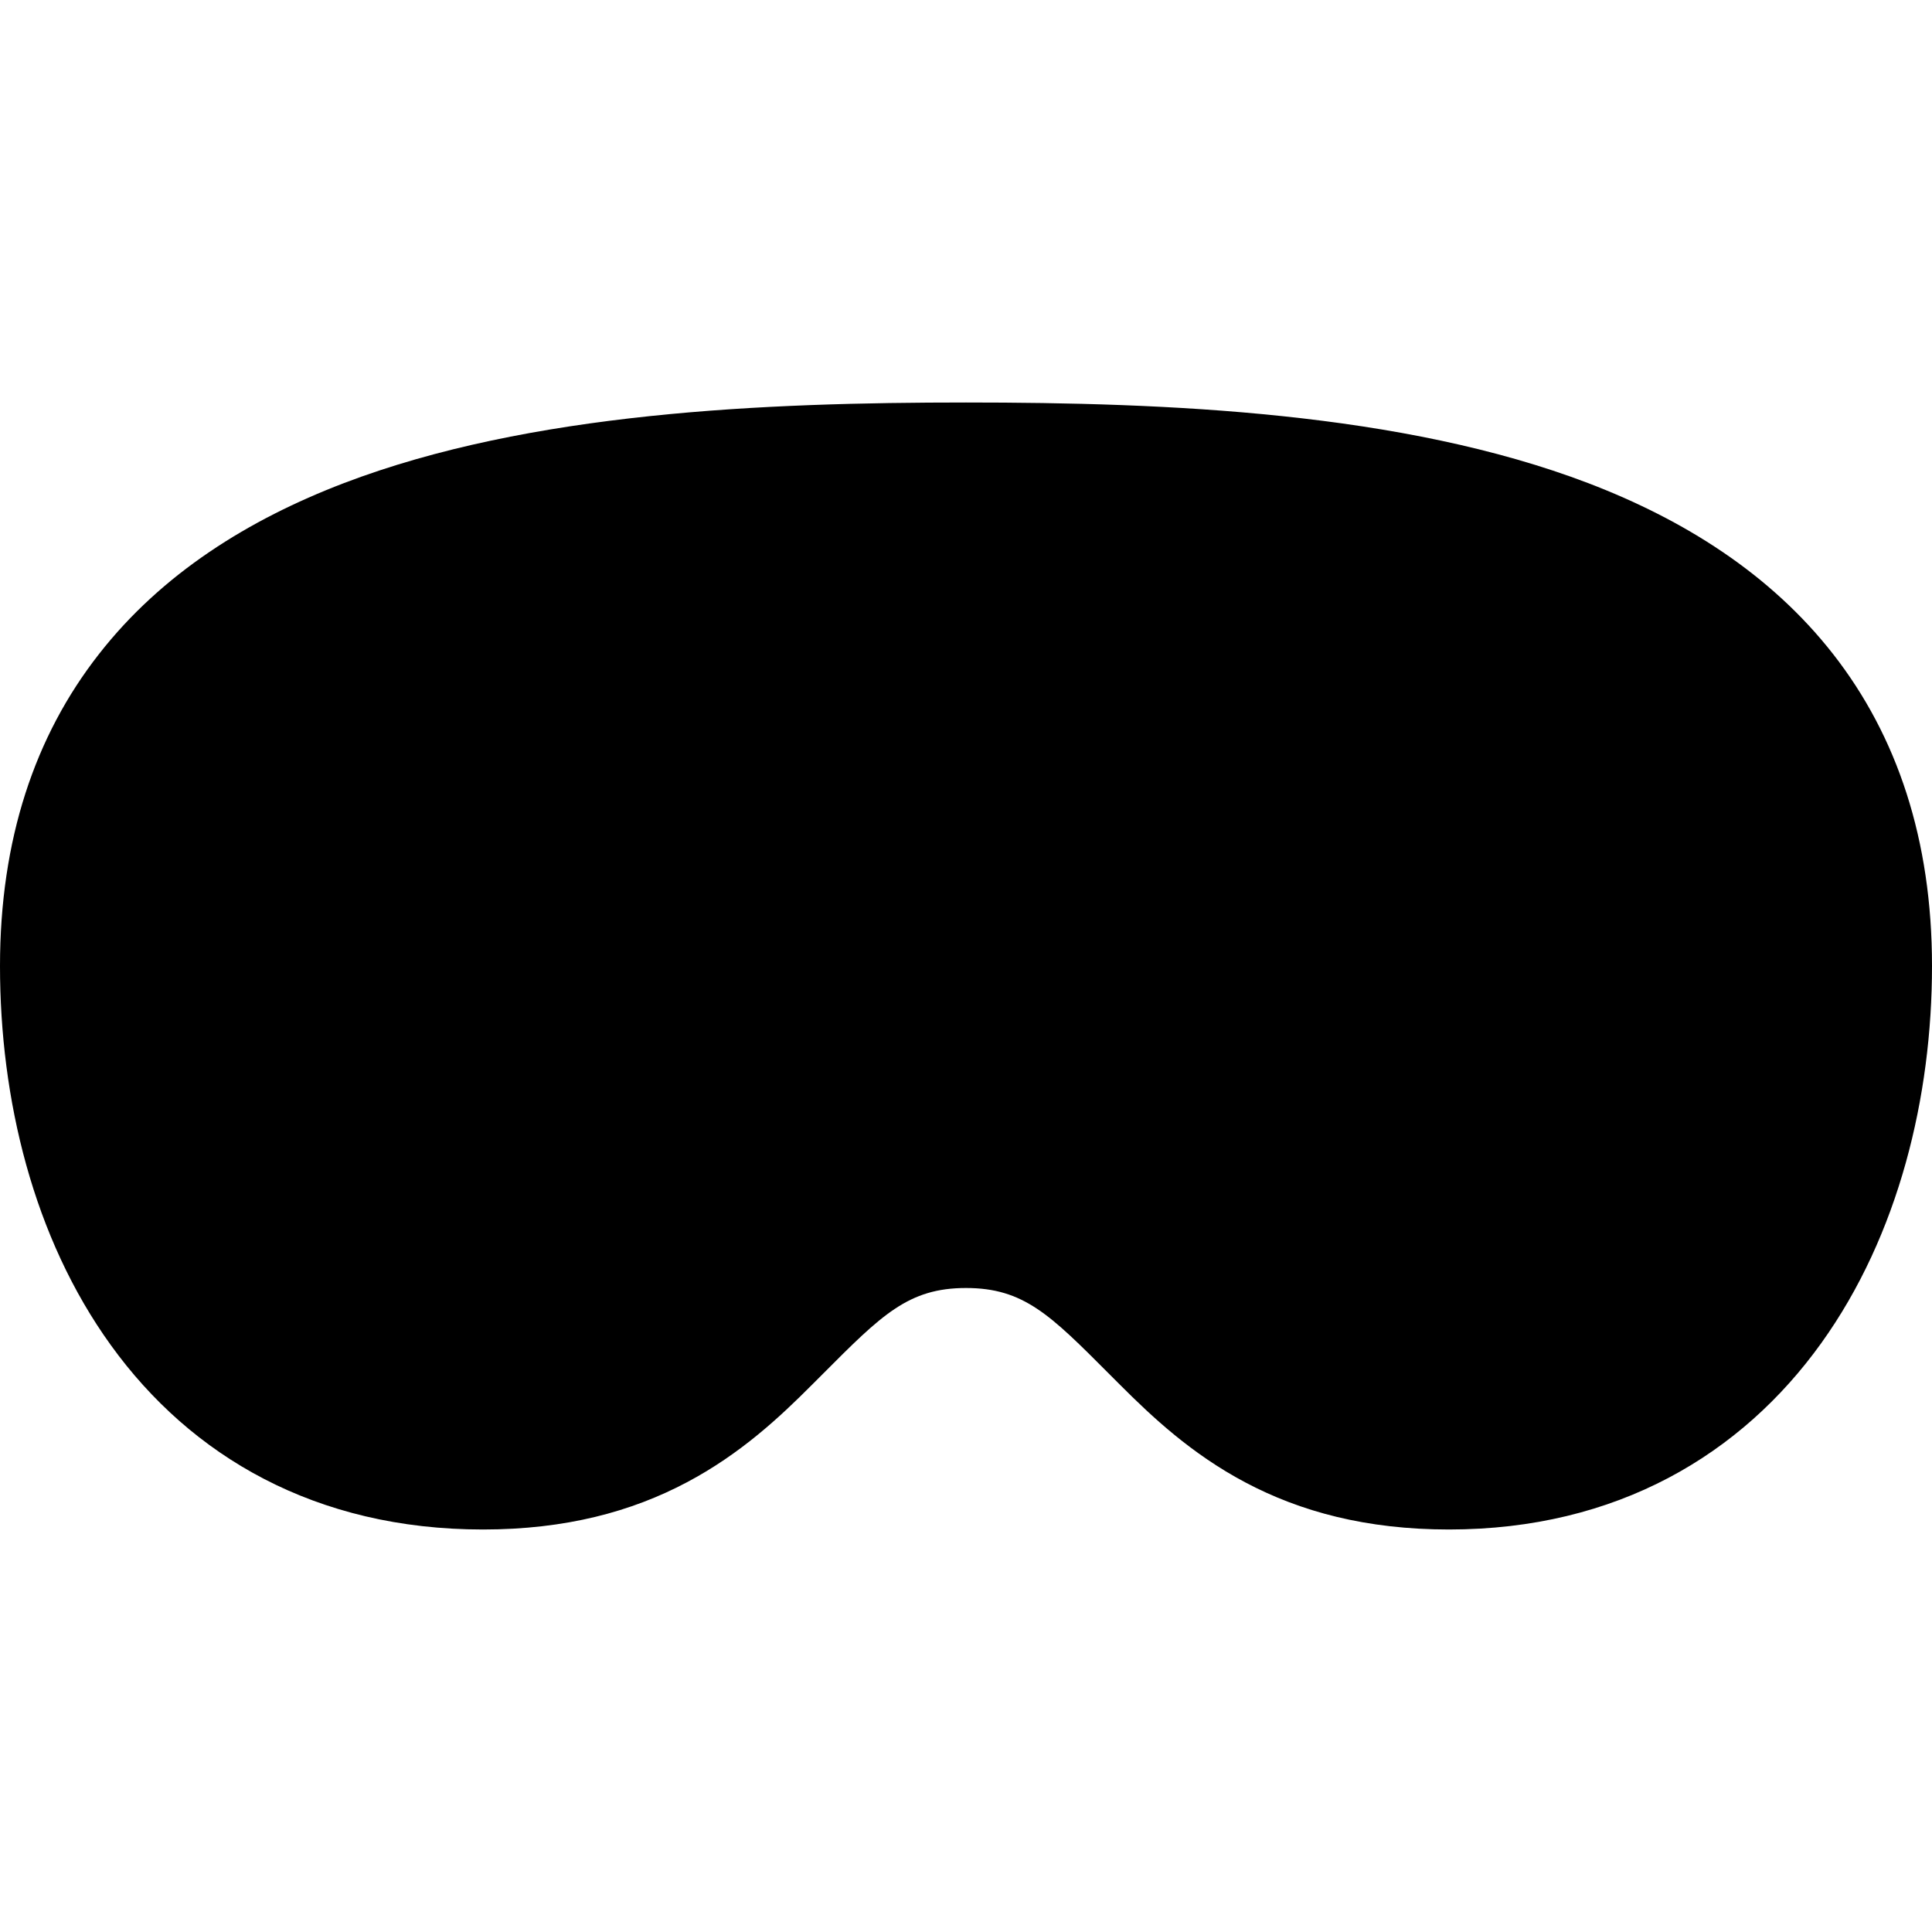 <svg xmlns="http://www.w3.org/2000/svg" width="24" height="24" fill="none" viewBox="0 0 24 24">
  <g clip-path="url(#a)">
    <path fill="currentColor"
      d="M12 5c-2.494 0-5.415.118-7.732 1.003-1.176.45-2.256 1.119-3.04 2.124C.432 9.144 0 10.43 0 12c0 1.648.41 3.37 1.377 4.71C2.372 18.09 3.92 19 6 19c1.029 0 1.847-.223 2.53-.585.67-.354 1.162-.817 1.552-1.208l.14-.14C10.955 16.332 11.285 16 12 16c.715 0 1.045.332 1.778 1.067l.14.14c.39.39.883.854 1.552 1.208.683.362 1.501.585 2.53.585 2.087 0 3.634-.934 4.625-2.316C23.59 15.339 24 13.619 24 12c0-1.569-.433-2.856-1.227-3.873-.785-1.005-1.865-1.674-3.04-2.124C17.414 5.118 14.493 5 12 5Z" />
  </g>
  <defs>
    <clipPath id="a">
      <path fill="#fff" d="M0 0h24v24H0z" />
    </clipPath>
  </defs>
</svg>